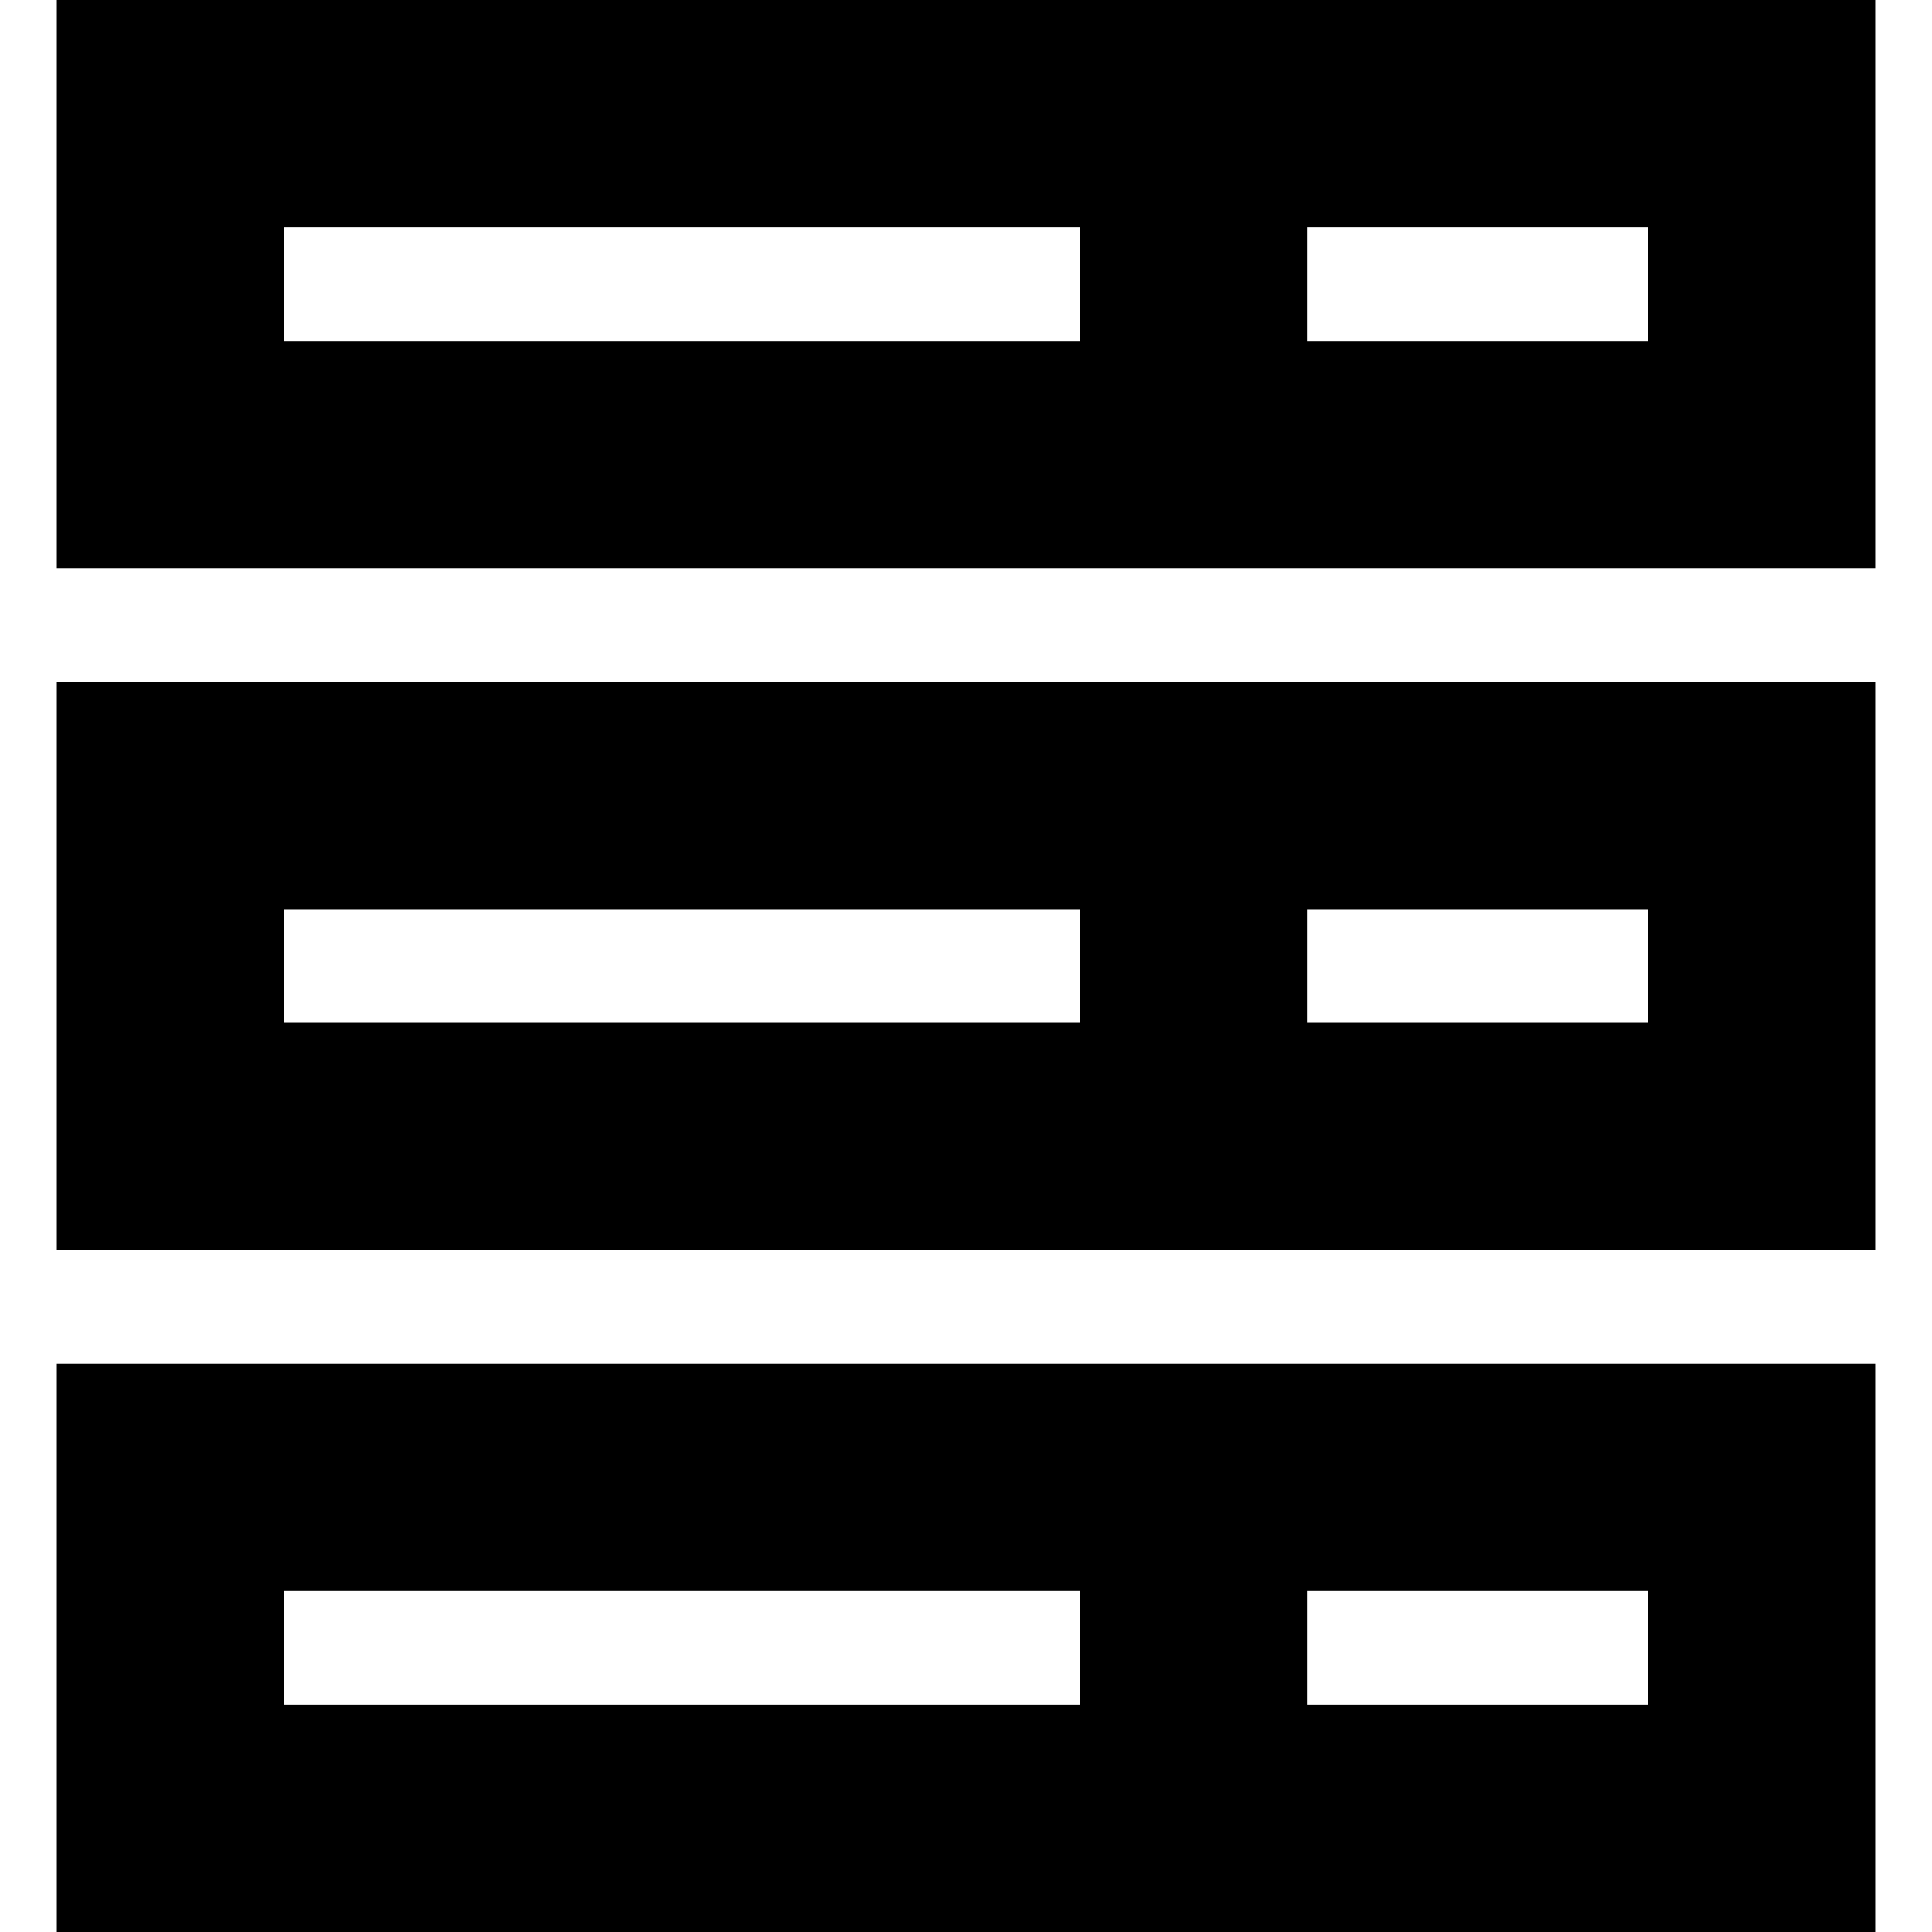 <?xml version="1.0" standalone="no"?><!DOCTYPE svg PUBLIC "-//W3C//DTD SVG 1.1//EN" "http://www.w3.org/Graphics/SVG/1.1/DTD/svg11.dtd"><svg t="1638774673078" class="icon" viewBox="0 0 1024 1024" version="1.1" xmlns="http://www.w3.org/2000/svg" p-id="5473" xmlns:xlink="http://www.w3.org/1999/xlink" width="200" height="200"><defs><style type="text/css"></style></defs><path d="M873.412 1024H30.118v-301.176h963.765v301.176h-120.471z m-301.176-180.706H150.588v60.235h421.647v-60.235z m301.176 0h-180.706v60.235h180.706v-60.235z m0-180.706H30.118V361.412h963.765v301.176h-120.471zM572.235 481.882H150.588v60.235h421.647V481.882z m301.176 0h-180.706v60.235h180.706V481.882z m0-180.706H30.118V0h963.765v301.176h-120.471zM572.235 120.471H150.588v60.235h421.647V120.471z m301.176 0h-180.706v60.235h180.706V120.471z" p-id="5474"></path></svg>